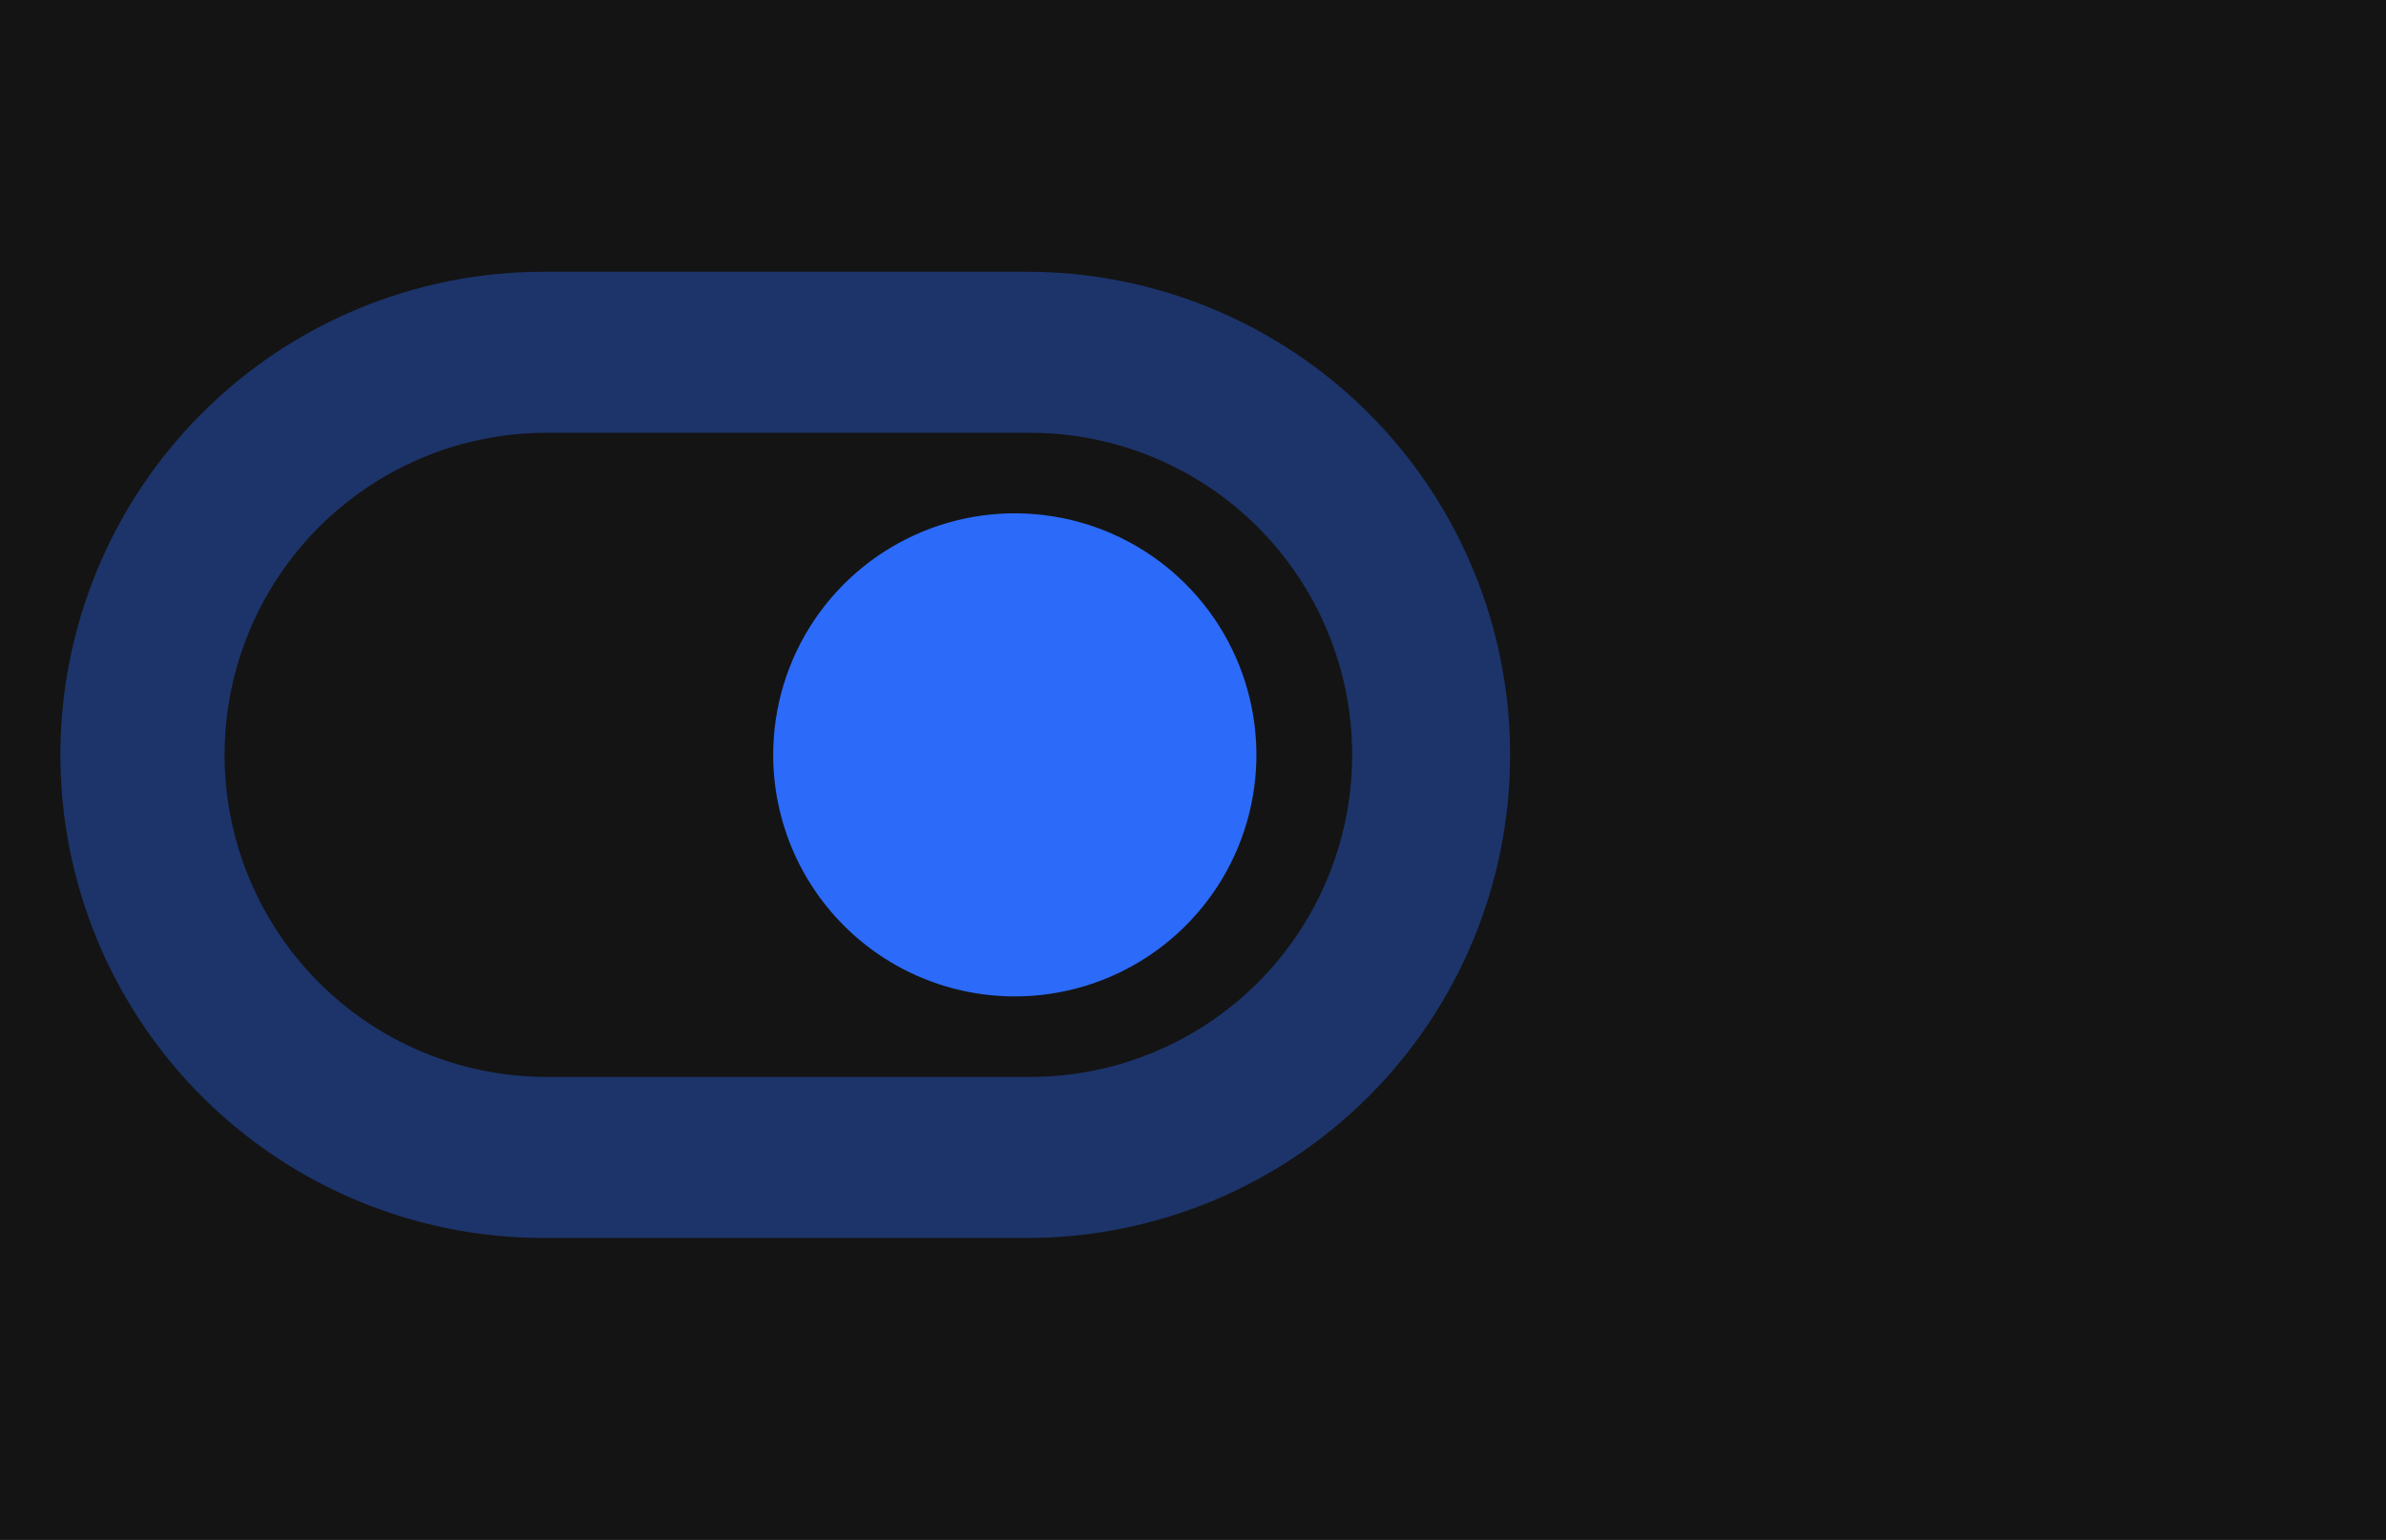 <svg width="79" height="51" viewBox="0 0 79 51" fill="none" xmlns="http://www.w3.org/2000/svg">
<rect width="79" height="51" fill="#141414"/>
<g clip-path="url(#clip0_6_2)">
<path d="M33.6 33C35.182 33 36.729 32.531 38.044 31.652C39.36 30.773 40.386 29.523 40.991 28.061C41.596 26.6 41.755 24.991 41.446 23.439C41.138 21.887 40.376 20.462 39.257 19.343C38.138 18.224 36.712 17.462 35.161 17.154C33.609 16.845 32 17.003 30.538 17.609C29.077 18.215 27.827 19.24 26.948 20.555C26.069 21.871 25.6 23.418 25.6 25C25.6 27.122 26.443 29.157 27.943 30.657C29.443 32.157 31.478 33 33.6 33Z" fill="#2C6AF9"/>
<path opacity="0.38" d="M34 14.333C35.409 14.319 36.808 14.585 38.114 15.115C39.42 15.645 40.608 16.428 41.609 17.42C42.611 18.412 43.406 19.593 43.948 20.894C44.491 22.195 44.77 23.59 44.77 25C44.77 26.409 44.491 27.805 43.948 29.105C43.406 30.406 42.611 31.587 41.609 32.579C40.608 33.571 39.42 34.354 38.114 34.884C36.808 35.414 35.409 35.68 34 35.666H18C15.189 35.639 12.502 34.503 10.524 32.506C8.546 30.508 7.436 27.811 7.436 25C7.436 22.188 8.546 19.491 10.524 17.493C12.502 15.496 15.189 14.36 18 14.333H34ZM50 25C50 20.756 48.314 16.687 45.314 13.686C42.313 10.686 38.243 9 34 9H18C13.757 9 9.687 10.686 6.686 13.686C3.686 16.687 2 20.756 2 25C2 29.244 3.686 33.313 6.686 36.314C9.687 39.314 13.757 41 18 41H34C38.243 41 42.313 39.314 45.314 36.314C48.314 33.313 50 29.244 50 25Z" fill="#2C6AF9"/>
</g>
<defs>
<clipPath id="clip0_6_2">
<rect width="48" height="48" fill="white" transform="translate(2 1)"/>
</clipPath>
</defs>
</svg>
